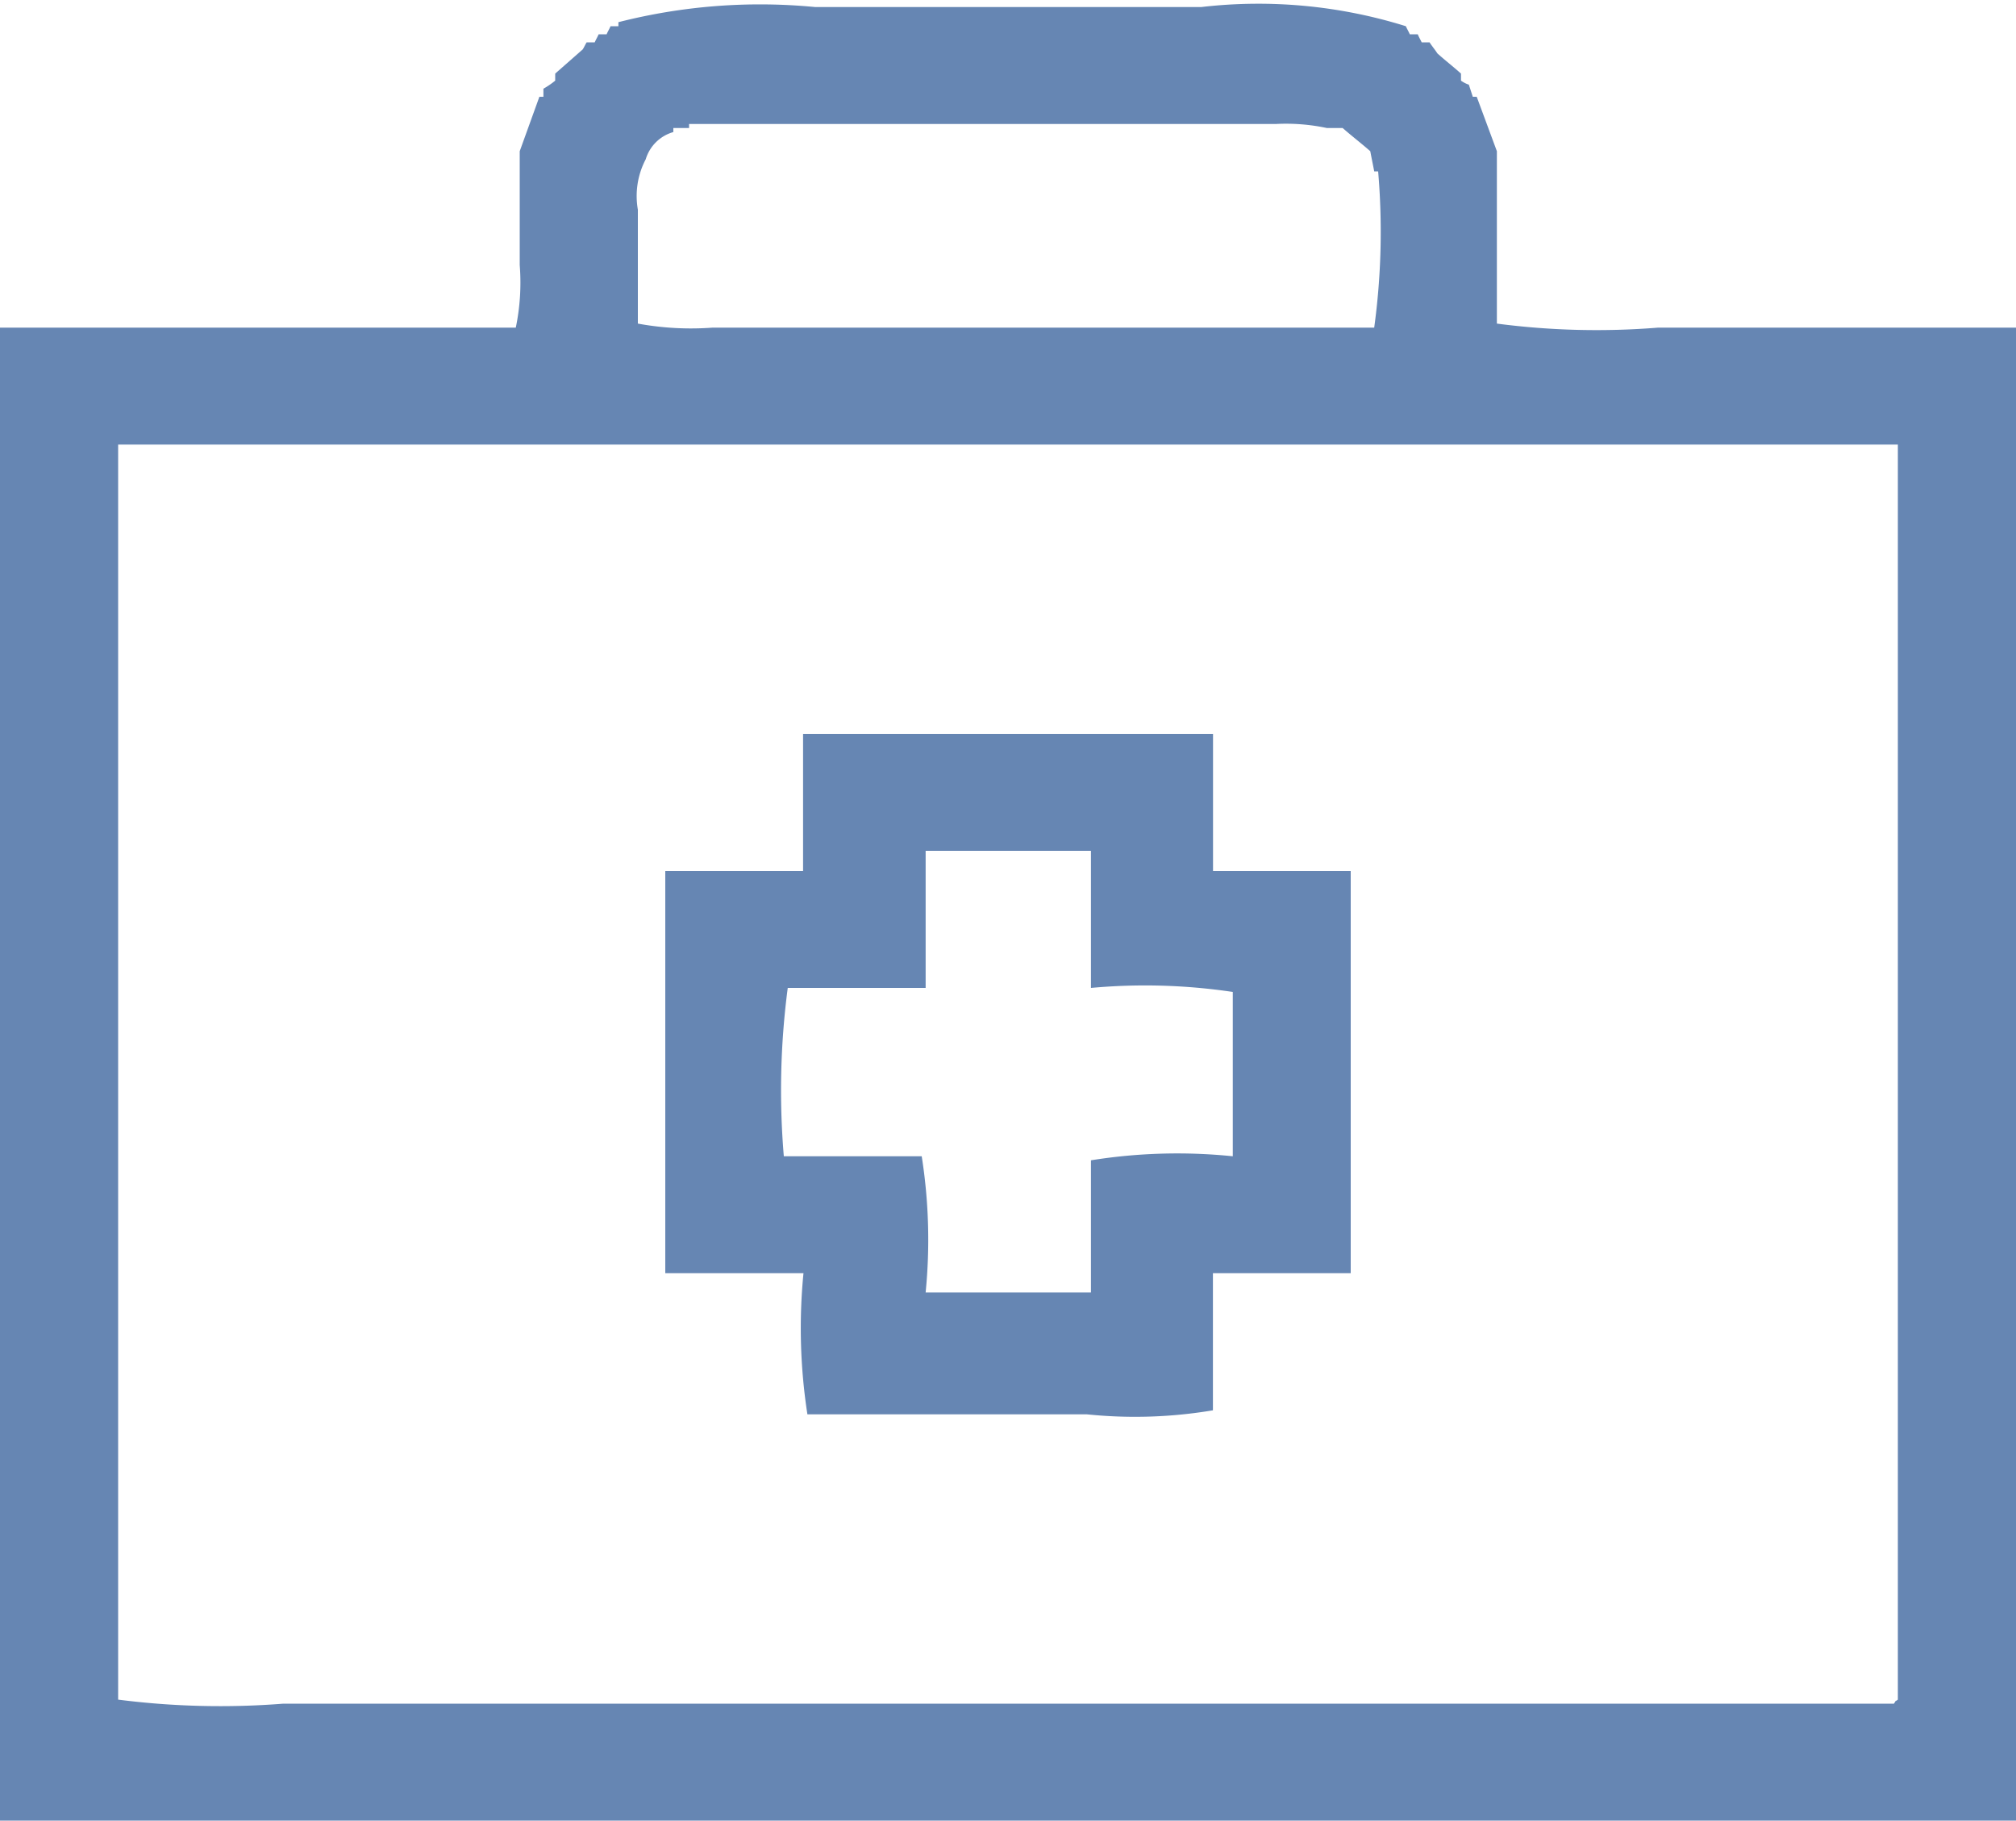 <svg xmlns="http://www.w3.org/2000/svg" width="20" height="18.06" viewBox="0 0 20 18.06">
  <defs>
    <style>
      .cls-1 {
        fill: #6686b3;
        fill-rule: evenodd;
      }
    </style>
  </defs>
  <path id="Фигура_5" data-name="Фигура 5" class="cls-1" d="M410,3606.19V3621H390v-14.81h5.117a2.194,2.194,0,0,0,.039-0.62v-1.13l0.195-.54h0.04v-0.08a0.812,0.812,0,0,0,.117-0.08v-0.07l0.273-.24c0.013-.02.026-0.05,0.039-0.07H395.9c0.013-.03.026-0.05,0.039-0.08h0.079c0.013-.03.026-0.05,0.039-0.08h0.078v-0.04a5.684,5.684,0,0,1,1.953-.15h3.828a4.909,4.909,0,0,1,2.031.19c0.013,0.03.026,0.05,0.039,0.08h0.079c0.012,0.03.025,0.05,0.039,0.08h0.078c0.026,0.04.052,0.07,0.078,0.11,0.078,0.07.156,0.13,0.234,0.2v0.07a0.289,0.289,0,0,0,.078.04l0.039,0.12h0.039l0.2,0.54v1.71a7.6,7.6,0,0,0,1.6.04H410Zm-13.164-2.02v0.04H396.68v0.04a0.4,0.4,0,0,0-.274.27,0.783,0.783,0,0,0-.078.5v1.13a2.912,2.912,0,0,0,.742.04h6.563a7.006,7.006,0,0,0,.039-1.55h-0.039c-0.013-.07-0.026-0.13-0.039-0.2-0.091-.08-0.183-0.15-0.274-0.23h-0.156a1.952,1.952,0,0,0-.508-0.04h-5.82Zm-5.664,3.18v12.45a7.974,7.974,0,0,0,1.64.04h15.977c0.033-.05,0-0.01.039-0.04v-12.45H391.172Zm6.8,2.87h4.062v1.36H403.4v3.99h-1.367v1.36a4.655,4.655,0,0,1-1.25.04h-2.773a5.592,5.592,0,0,1-.039-1.4H396.6v-3.99h1.367v-1.36Zm1.211,1.16v1.36h-1.368a7.786,7.786,0,0,0-.039,1.67h1.368a5.317,5.317,0,0,1,.039,1.35h1.64v-1.31a5.407,5.407,0,0,1,1.407-.04v-1.63a5.884,5.884,0,0,0-1.407-.04v-1.36h-1.64Z" transform="translate(-390 -3602.94)"/>
</svg>
